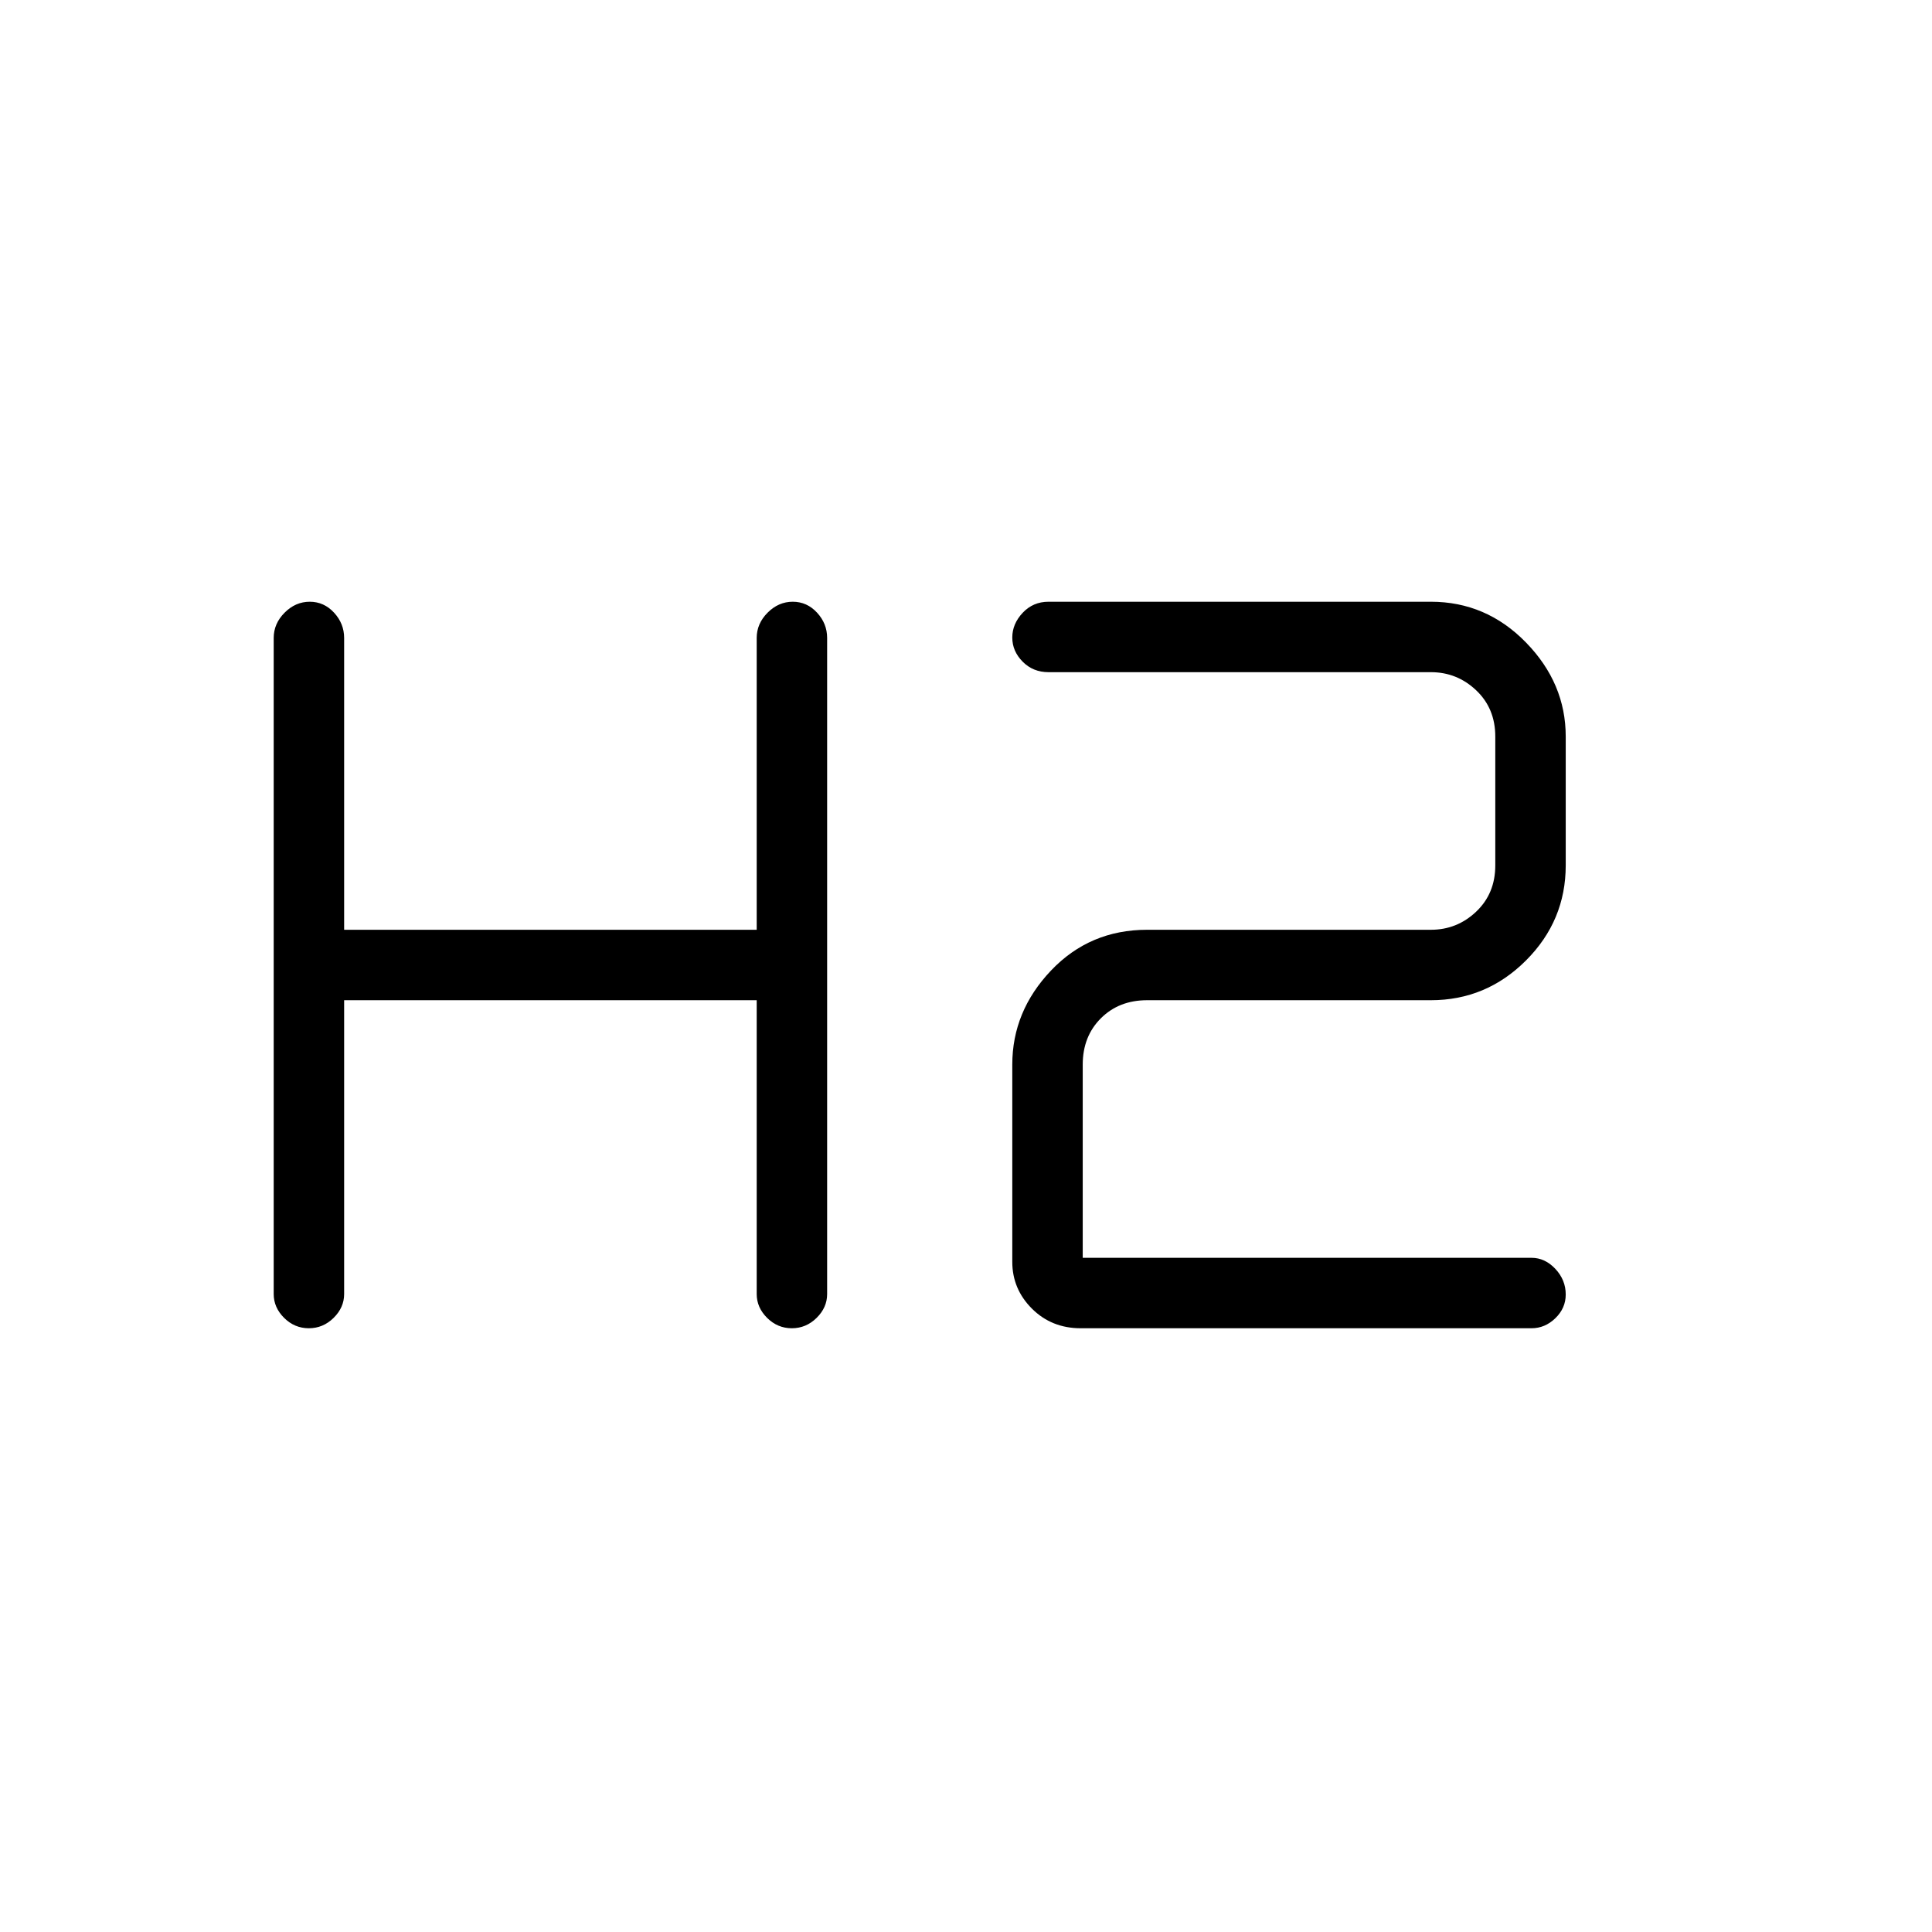 <svg xmlns="http://www.w3.org/2000/svg" height="48" viewBox="0 -960 960 960" width="48"><path d="M153.46-300q-7.09 0-12.28-5.15Q136-310.3 136-317v-326q0-7.13 5.41-12.56 5.41-5.44 12.5-5.44t12.09 5.44q5 5.43 5 12.56v145h205v-145q0-7.13 5.41-12.56 5.41-5.44 12.5-5.44t12.09 5.44q5 5.43 5 12.56v326q0 6.7-5.23 11.85-5.23 5.15-12.31 5.15-7.09 0-12.28-5.15Q376-310.3 376-317v-146H171v146q0 6.7-5.23 11.85-5.23 5.15-12.31 5.15ZM537-300q-14.47 0-24.24-9.75Q503-319.5 503-333v-98q0-26.5 19.25-46.75T570-498h141q13 0 22.5-9t9.5-23v-64q0-14-9.5-23t-22.5-9H521q-7.67 0-12.84-5.21-5.16-5.21-5.16-12t5.16-12.29q5.17-5.5 12.84-5.5h190q27.5 0 47.25 20.25T778-594v64q0 27.5-19.75 47.25T711-463H570q-14 0-23 9t-9 23v96h223q6.7 0 11.85 5.5 5.15 5.51 5.15 12.73 0 6.79-5.15 11.78Q767.7-300 761-300H537Z"/></svg>